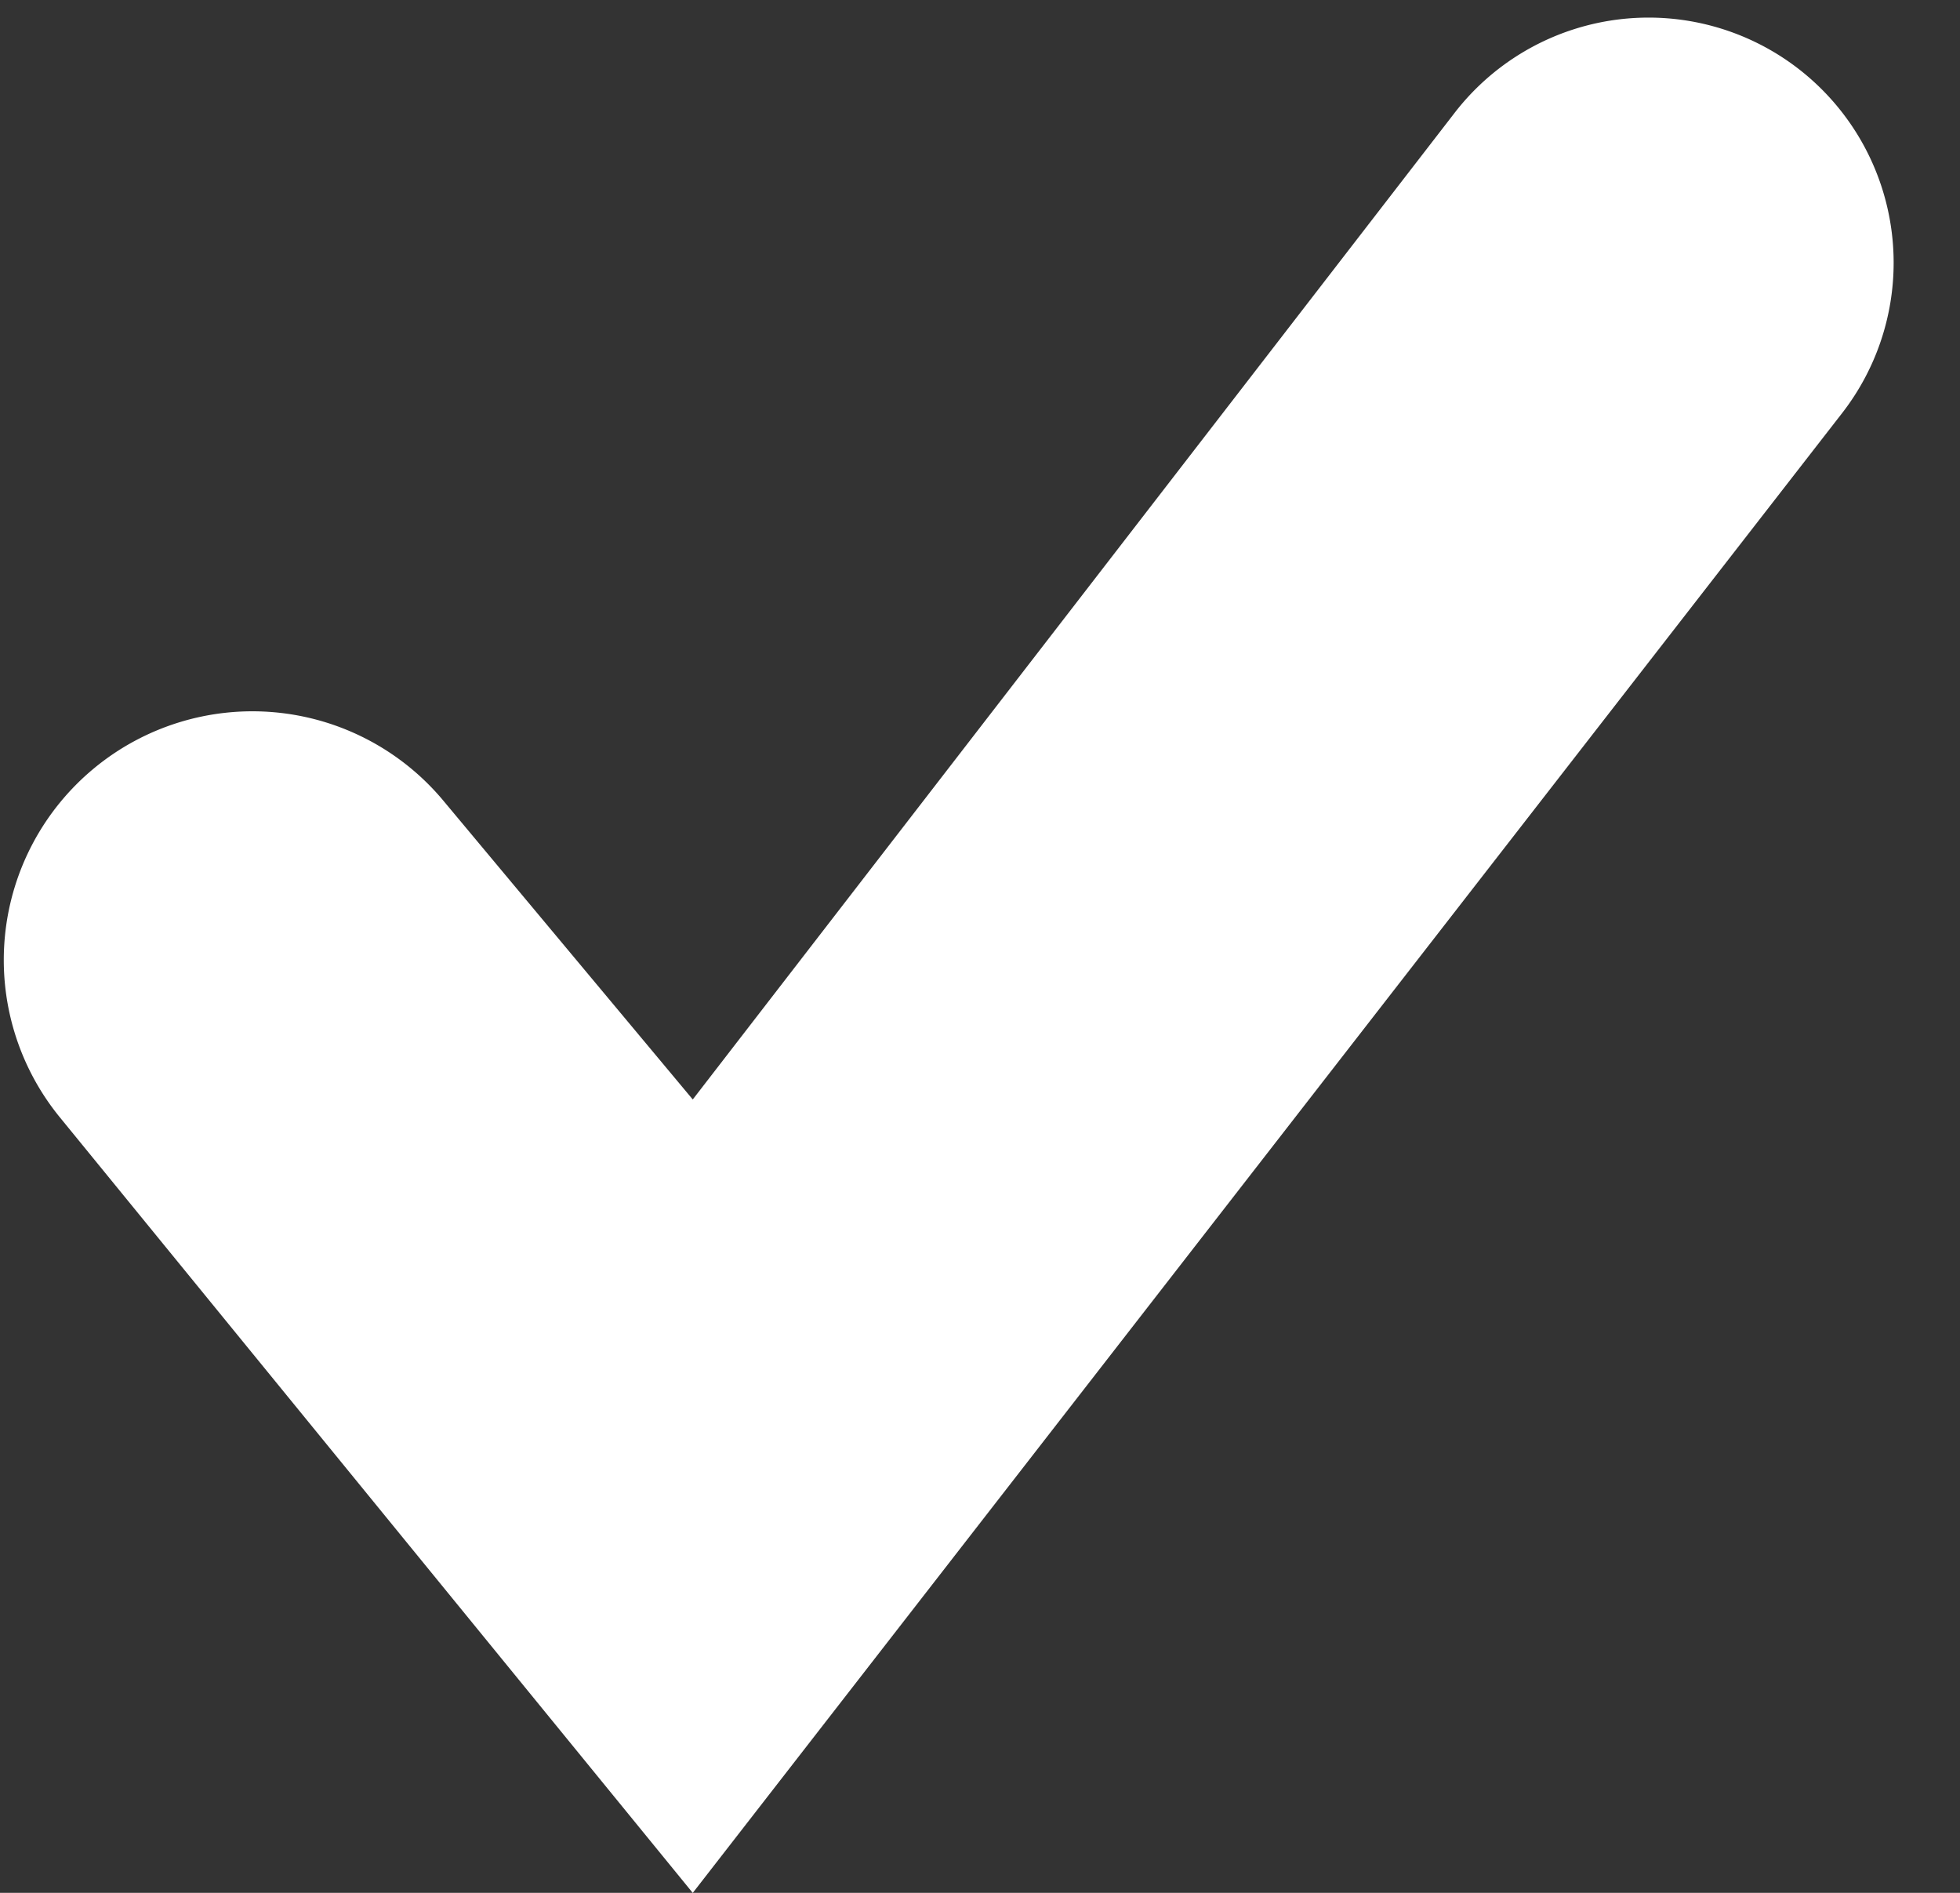 <svg xmlns="http://www.w3.org/2000/svg" width="29" height="28" fill="none" viewBox="0 0 29 28">
  <rect x="0" y="0" width="29" height="28" fill="#333333" stroke="none"/>
  <path fill="#fff" d="M27.235 1.636a3.626 3.626 0 00-5.713.034L10.25 16.264l-3.707-4.44A3.679 3.679 0 00.87 16.509l9.38 11.492L27.255 6.112a3.626 3.626 0 00-.02-4.476z"/>
</svg>
